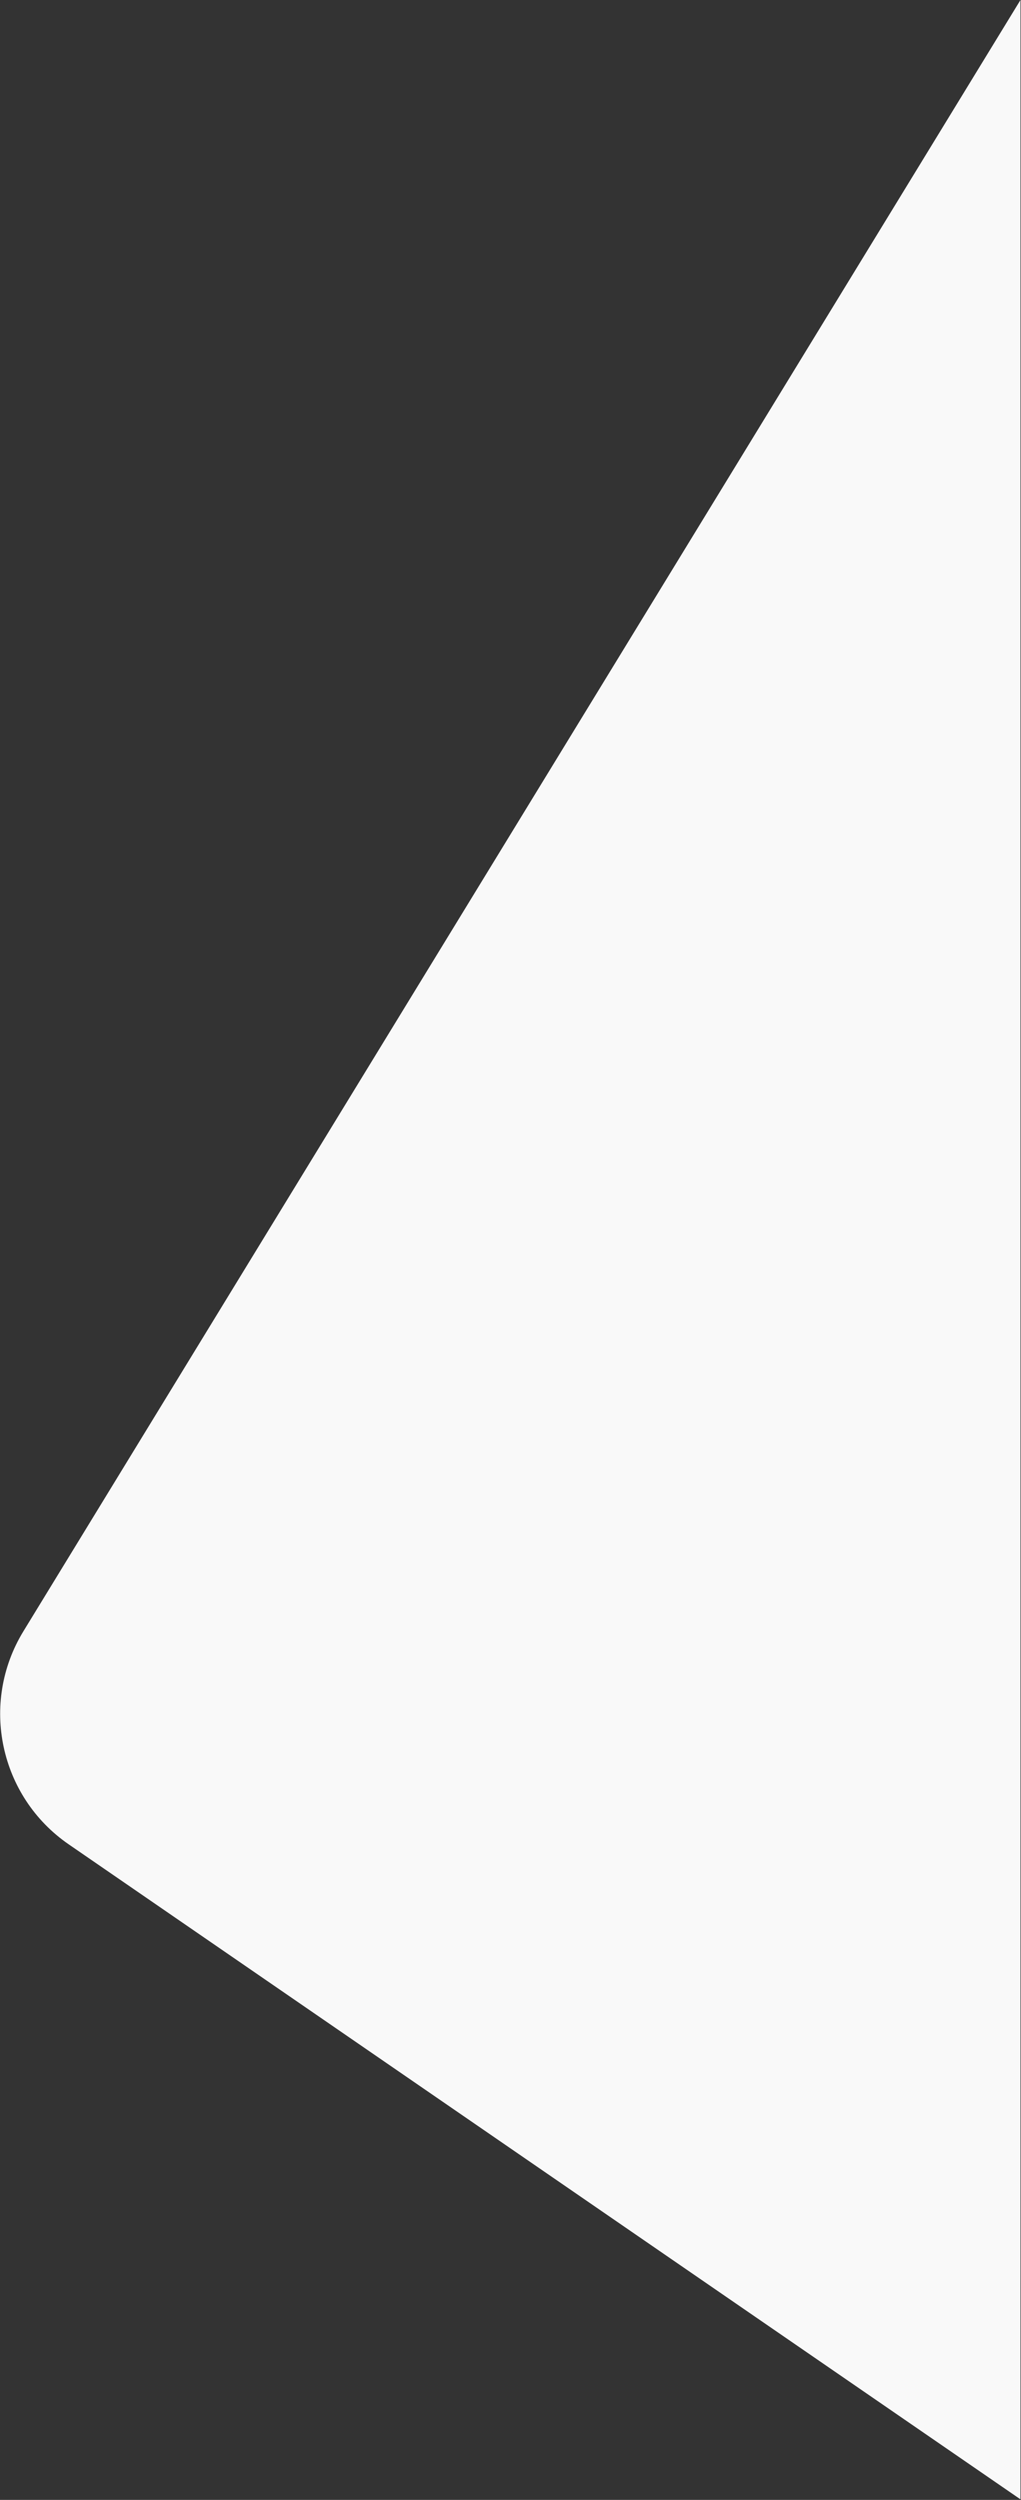<svg width="968" height="2368" viewBox="0 0 968 2368" fill="none" xmlns="http://www.w3.org/2000/svg">
<rect x="0" y="0" width="968" height="2368" fill="#333333" stroke="none"/>
<path d="M22.211 1545.19C-19.399 1613.21 -0.523 1701.89 65.179 1747.07L967.5 2367.5V0L22.211 1545.19Z" fill="#F9F9F9"/>
</svg>
